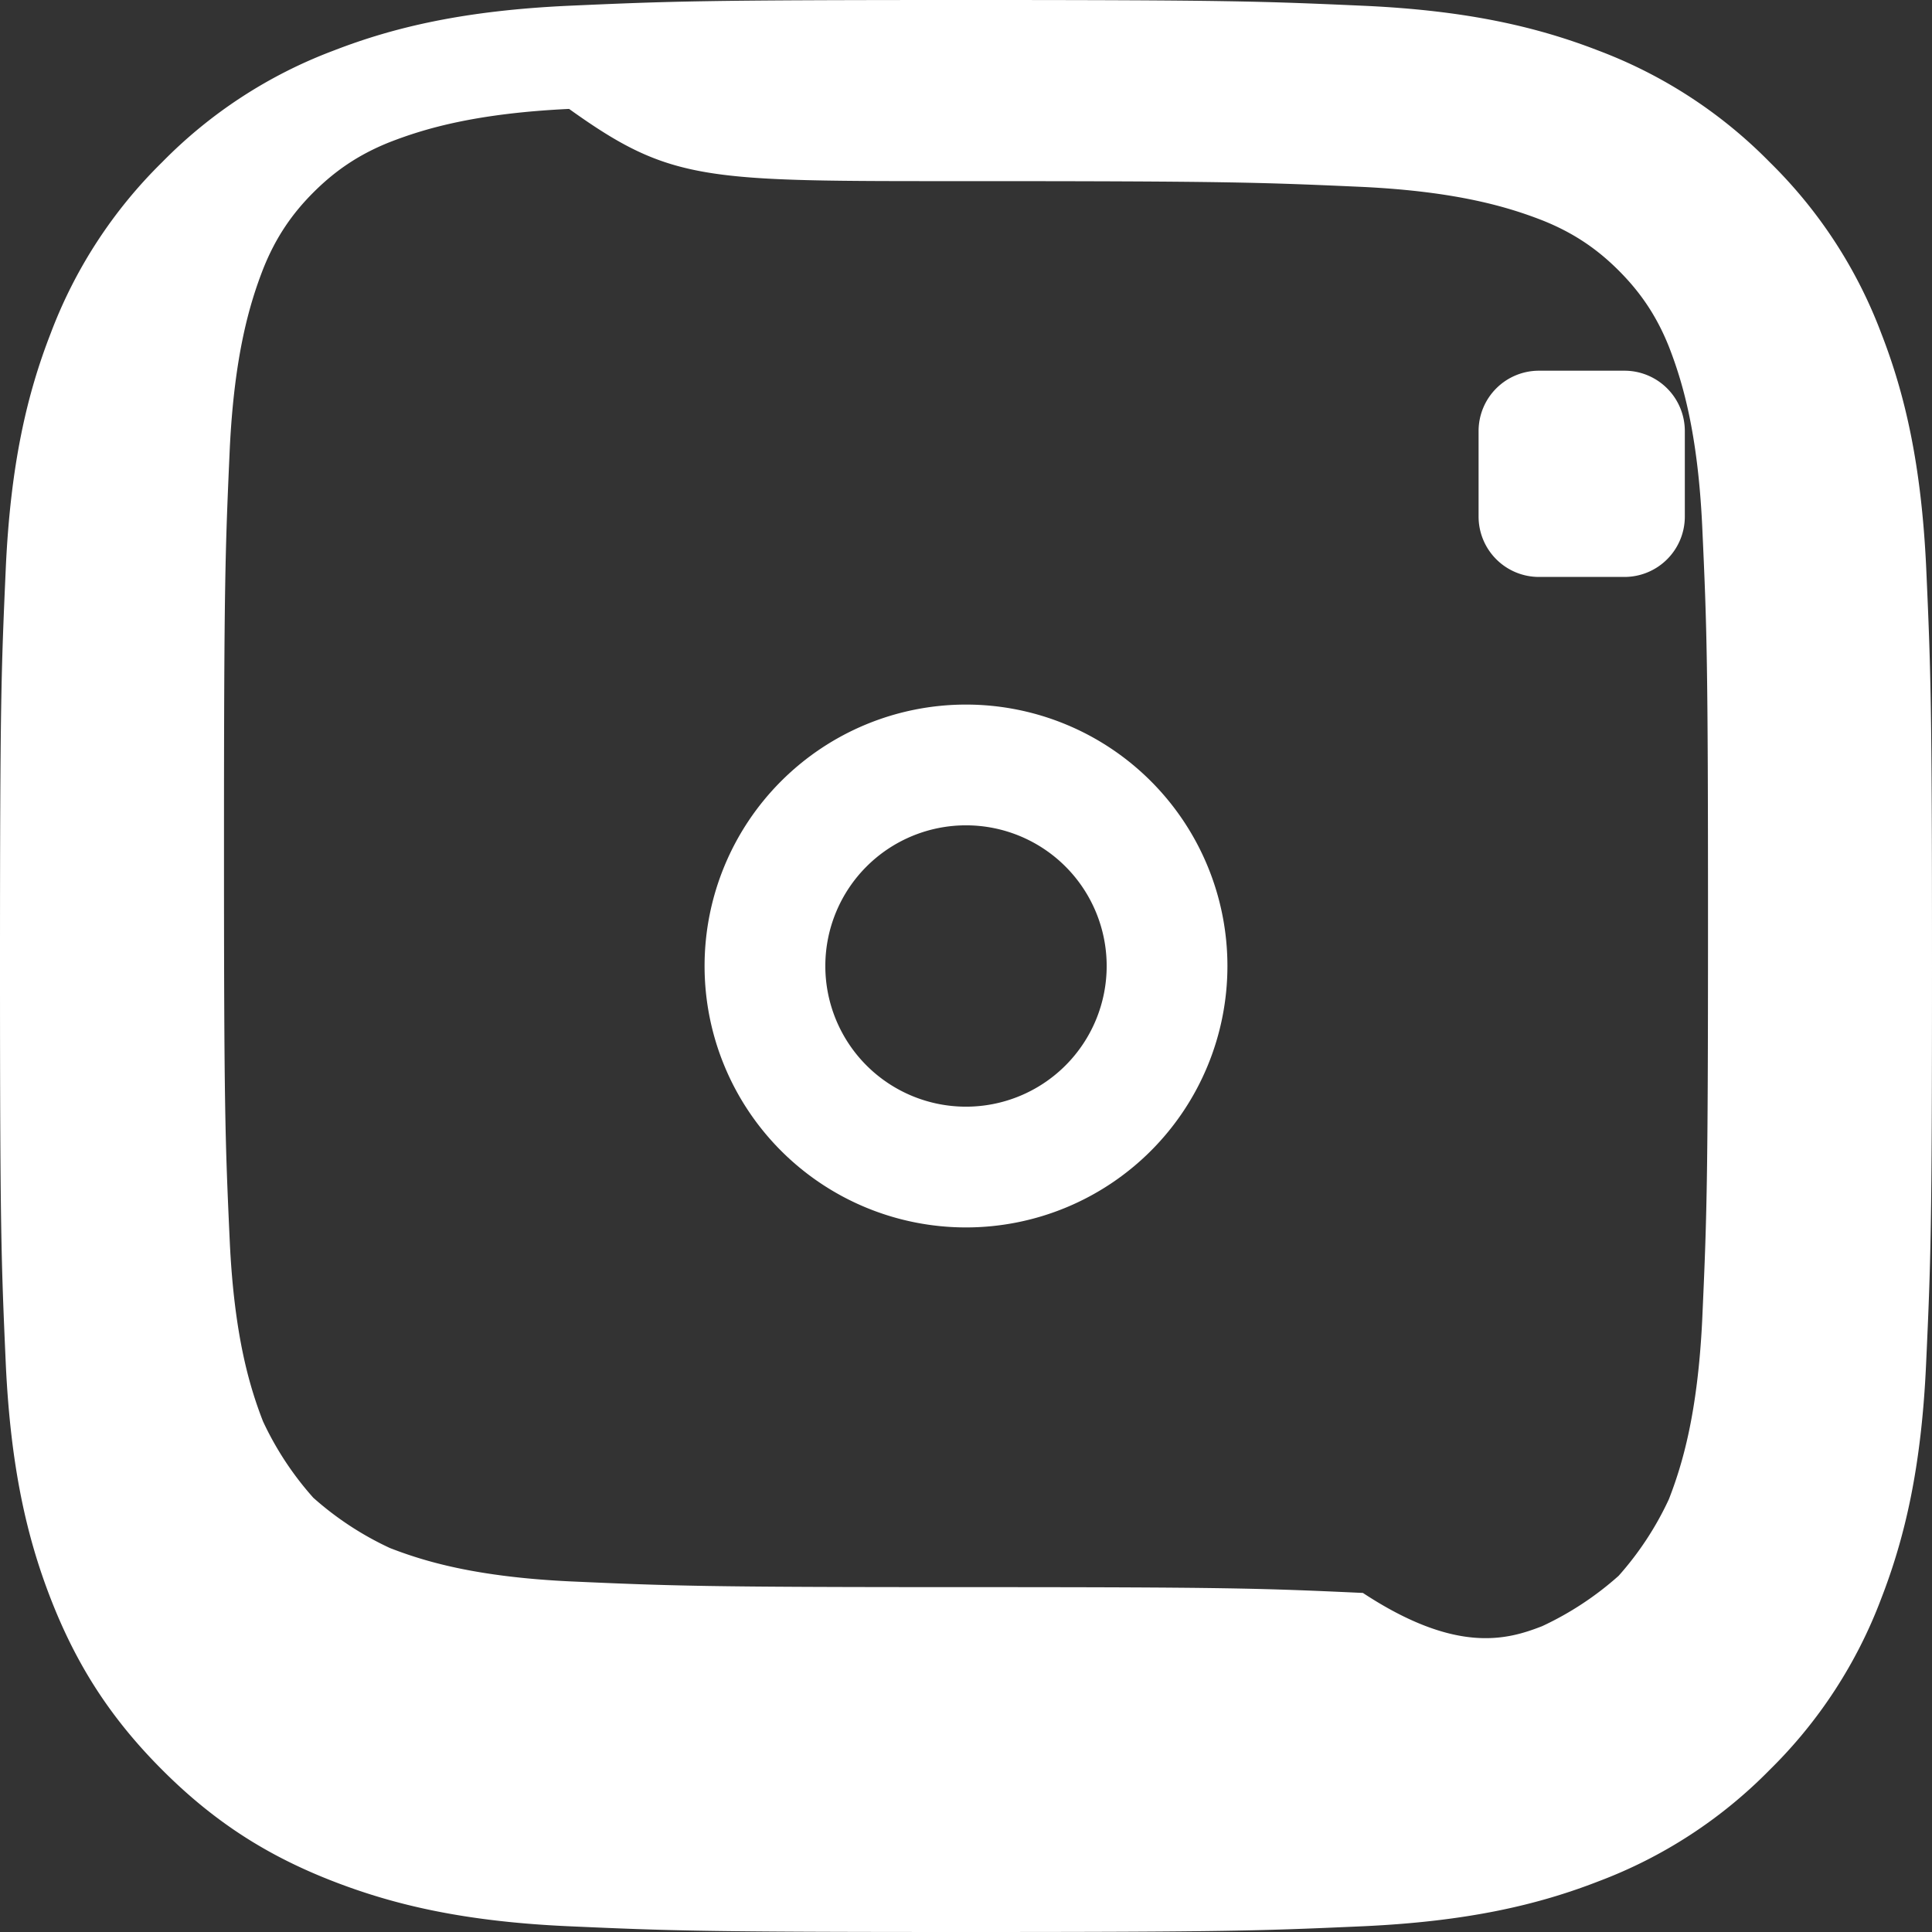 <svg xmlns="http://www.w3.org/2000/svg" width="16" height="16" fill="white" class="bi bi-instagram" viewBox="0 0 16 16">
  <rect x="0" y="0" width="16" height="16" fill="#333333" stroke="none"/>
  <path d="M8 0C5.829 0 5.556.01 4.703.048 3.85.088 3.269.222 2.76.42a3.917 3.917 0 0 0-1.417.923A3.927 3.927 0 0 0 .42 2.76C.222 3.268.087 3.85.048 4.703.01 5.555 0 5.827 0 8.001c0 2.172.01 2.444.048 3.297.04.852.174 1.433.372 1.942.205.526.478.972.923 1.417.444.445.89.719 1.416.923.51.198 1.09.333 1.942.372C5.555 15.99 5.827 16 8 16s2.444-.01 3.297-.048c.852-.04 1.433-.174 1.942-.372a3.917 3.917 0 0 0 1.417-.923 3.927 3.927 0 0 0 .923-1.417c.198-.51.333-1.09.372-1.942C15.99 10.445 16 10.173 16 8s-.01-2.445-.048-3.298c-.04-.851-.174-1.433-.372-1.941a3.917 3.917 0 0 0-.923-1.417A3.927 3.927 0 0 0 13.24 0.42c-.51-.198-1.09-.333-1.942-.372C10.445.01 10.173 0 8 0zm0 1.5c2.165 0 2.438.01 3.286.048.78.038 1.202.166 1.485.276.27.107.465.247.634.416.17.17.31.364.417.633.11.283.238.705.275 1.485.039.847.048 1.12.048 3.287 0 2.165-.01 2.438-.048 3.286-.038.78-.166 1.202-.276 1.485a2.594 2.594 0 0 1-.416.634 2.594 2.594 0 0 1-.633.417c-.283.11-.705.238-1.485-.275-.847-.039-1.12-.048-3.287-.048-2.165 0-2.438-.01-3.286-.048-.78-.038-1.202-.166-1.485-.276a2.594 2.594 0 0 1-.634-.416 2.594 2.594 0 0 1-.417-.633c-.11-.283-.238-.705-.275-1.485-.039-.847-.048-1.12-.048-3.287 0-2.165.01-2.438.048-3.286.038-.78.166-1.202.276-1.485.107-.27.247-.465.416-.634.17-.17.364-.31.633-.417.283-.11.705-.238 1.485-.275C5.562 1.51 5.835 1.5 8 1.5z"/>
  <path d="M8 5.835a2.165 2.165 0 1 0 0 4.33 2.165 2.165 0 0 0 0-4.33m0 1a1.165 1.165 0 1 1 0 2.33 1.165 1.165 0 0 1 0-2.33"/>
  <path d="M13.453 3.07a.5.5 0 0 1 .5.5v.708a.5.5 0 0 1-.5.5h-.708a.5.5 0 0 1-.5-.5v-.708a.5.5 0 0 1 .5-.5z"/>
</svg>